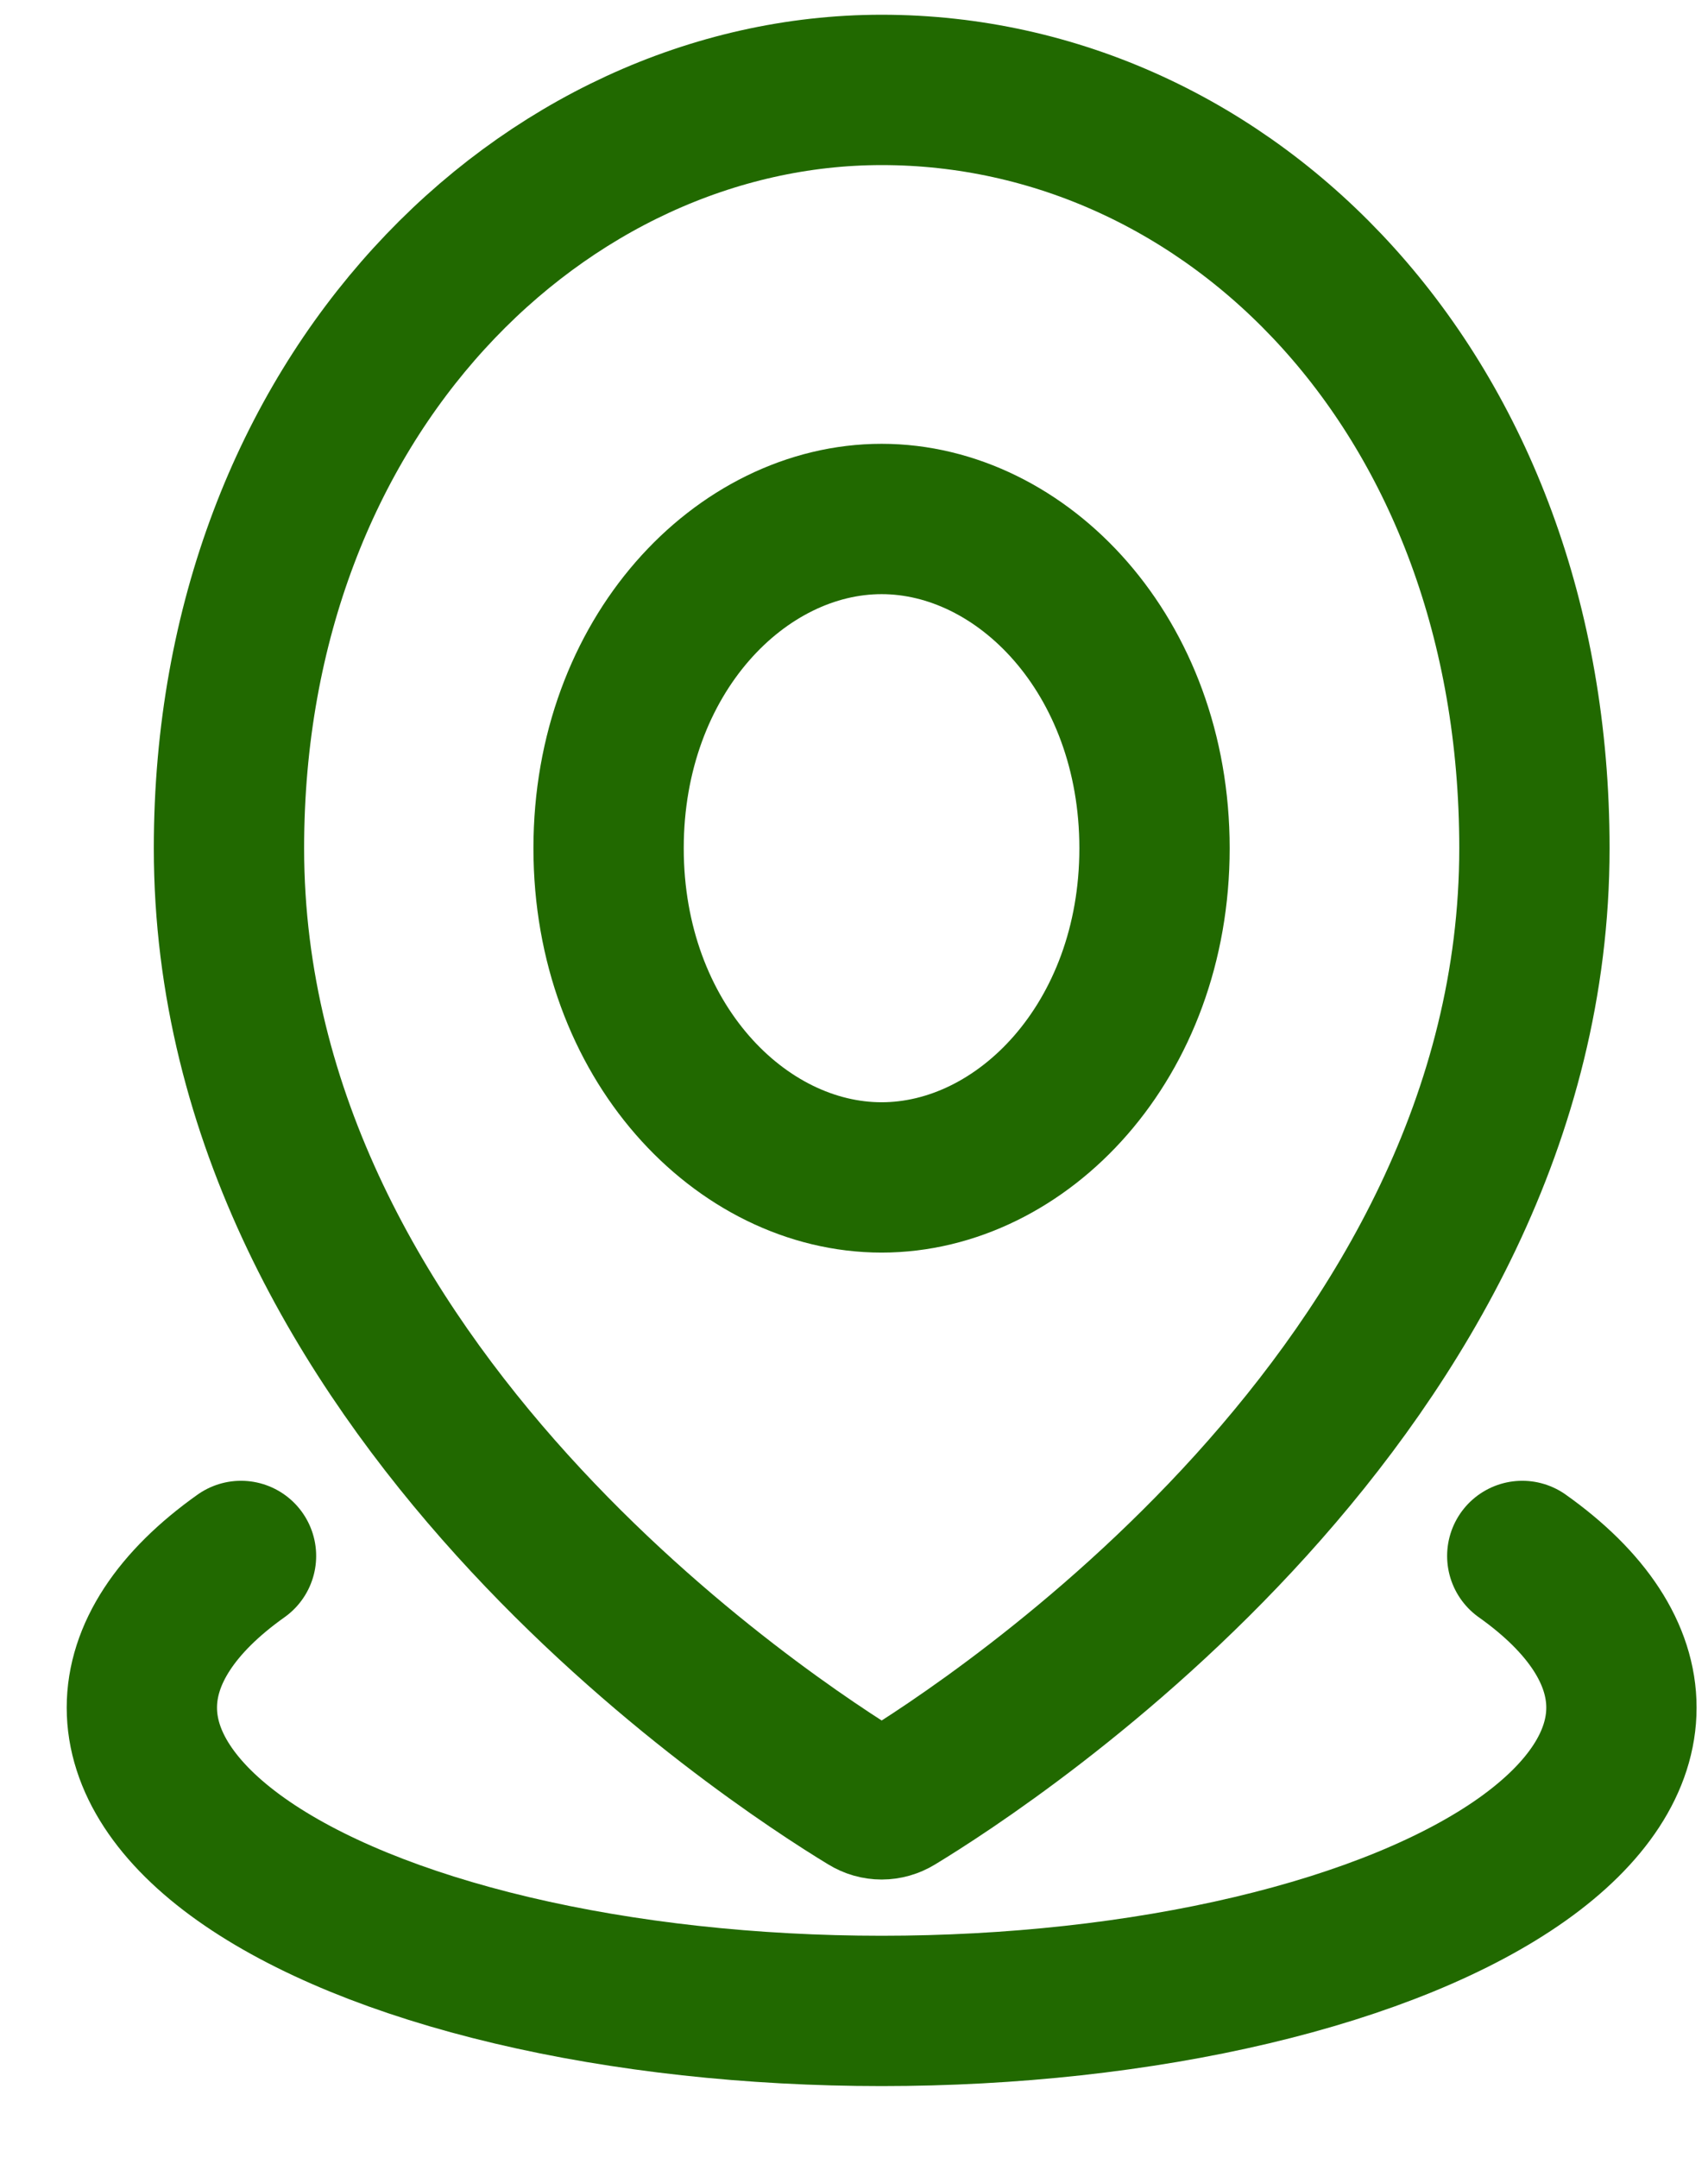 <svg width="19" height="24" viewBox="0 0 19 24" fill="none" xmlns="http://www.w3.org/2000/svg">
<path d="M16.934 17.305C17.657 17.818 18.037 18.4 18.037 18.992C18.037 19.584 17.657 20.166 16.934 20.679C16.212 21.191 15.173 21.617 13.922 21.913C12.671 22.209 11.252 22.365 9.808 22.365C8.363 22.365 6.944 22.209 5.693 21.913C4.442 21.617 3.403 21.191 2.681 20.679C1.958 20.166 1.578 19.584 1.578 18.992C1.578 18.4 1.958 17.818 2.681 17.305" stroke="#216900" stroke-width="1.672" stroke-linecap="round"/>
<path d="M17.069 9.434C17.069 15.448 11.032 19.376 9.967 20.022C9.867 20.083 9.748 20.083 9.649 20.022C8.584 19.376 2.547 15.448 2.547 9.434C2.547 4.373 6.065 1 9.808 1C13.681 1 17.069 4.373 17.069 9.434Z" stroke="#216900" stroke-width="1.672"/>
<path d="M12.843 9.434C12.843 11.578 11.371 13.095 9.807 13.095C8.243 13.095 6.77 11.578 6.77 9.434C6.77 7.29 8.243 5.772 9.807 5.772C11.371 5.772 12.843 7.29 12.843 9.434Z" stroke="#216900" stroke-width="1.672"/>
</svg>
